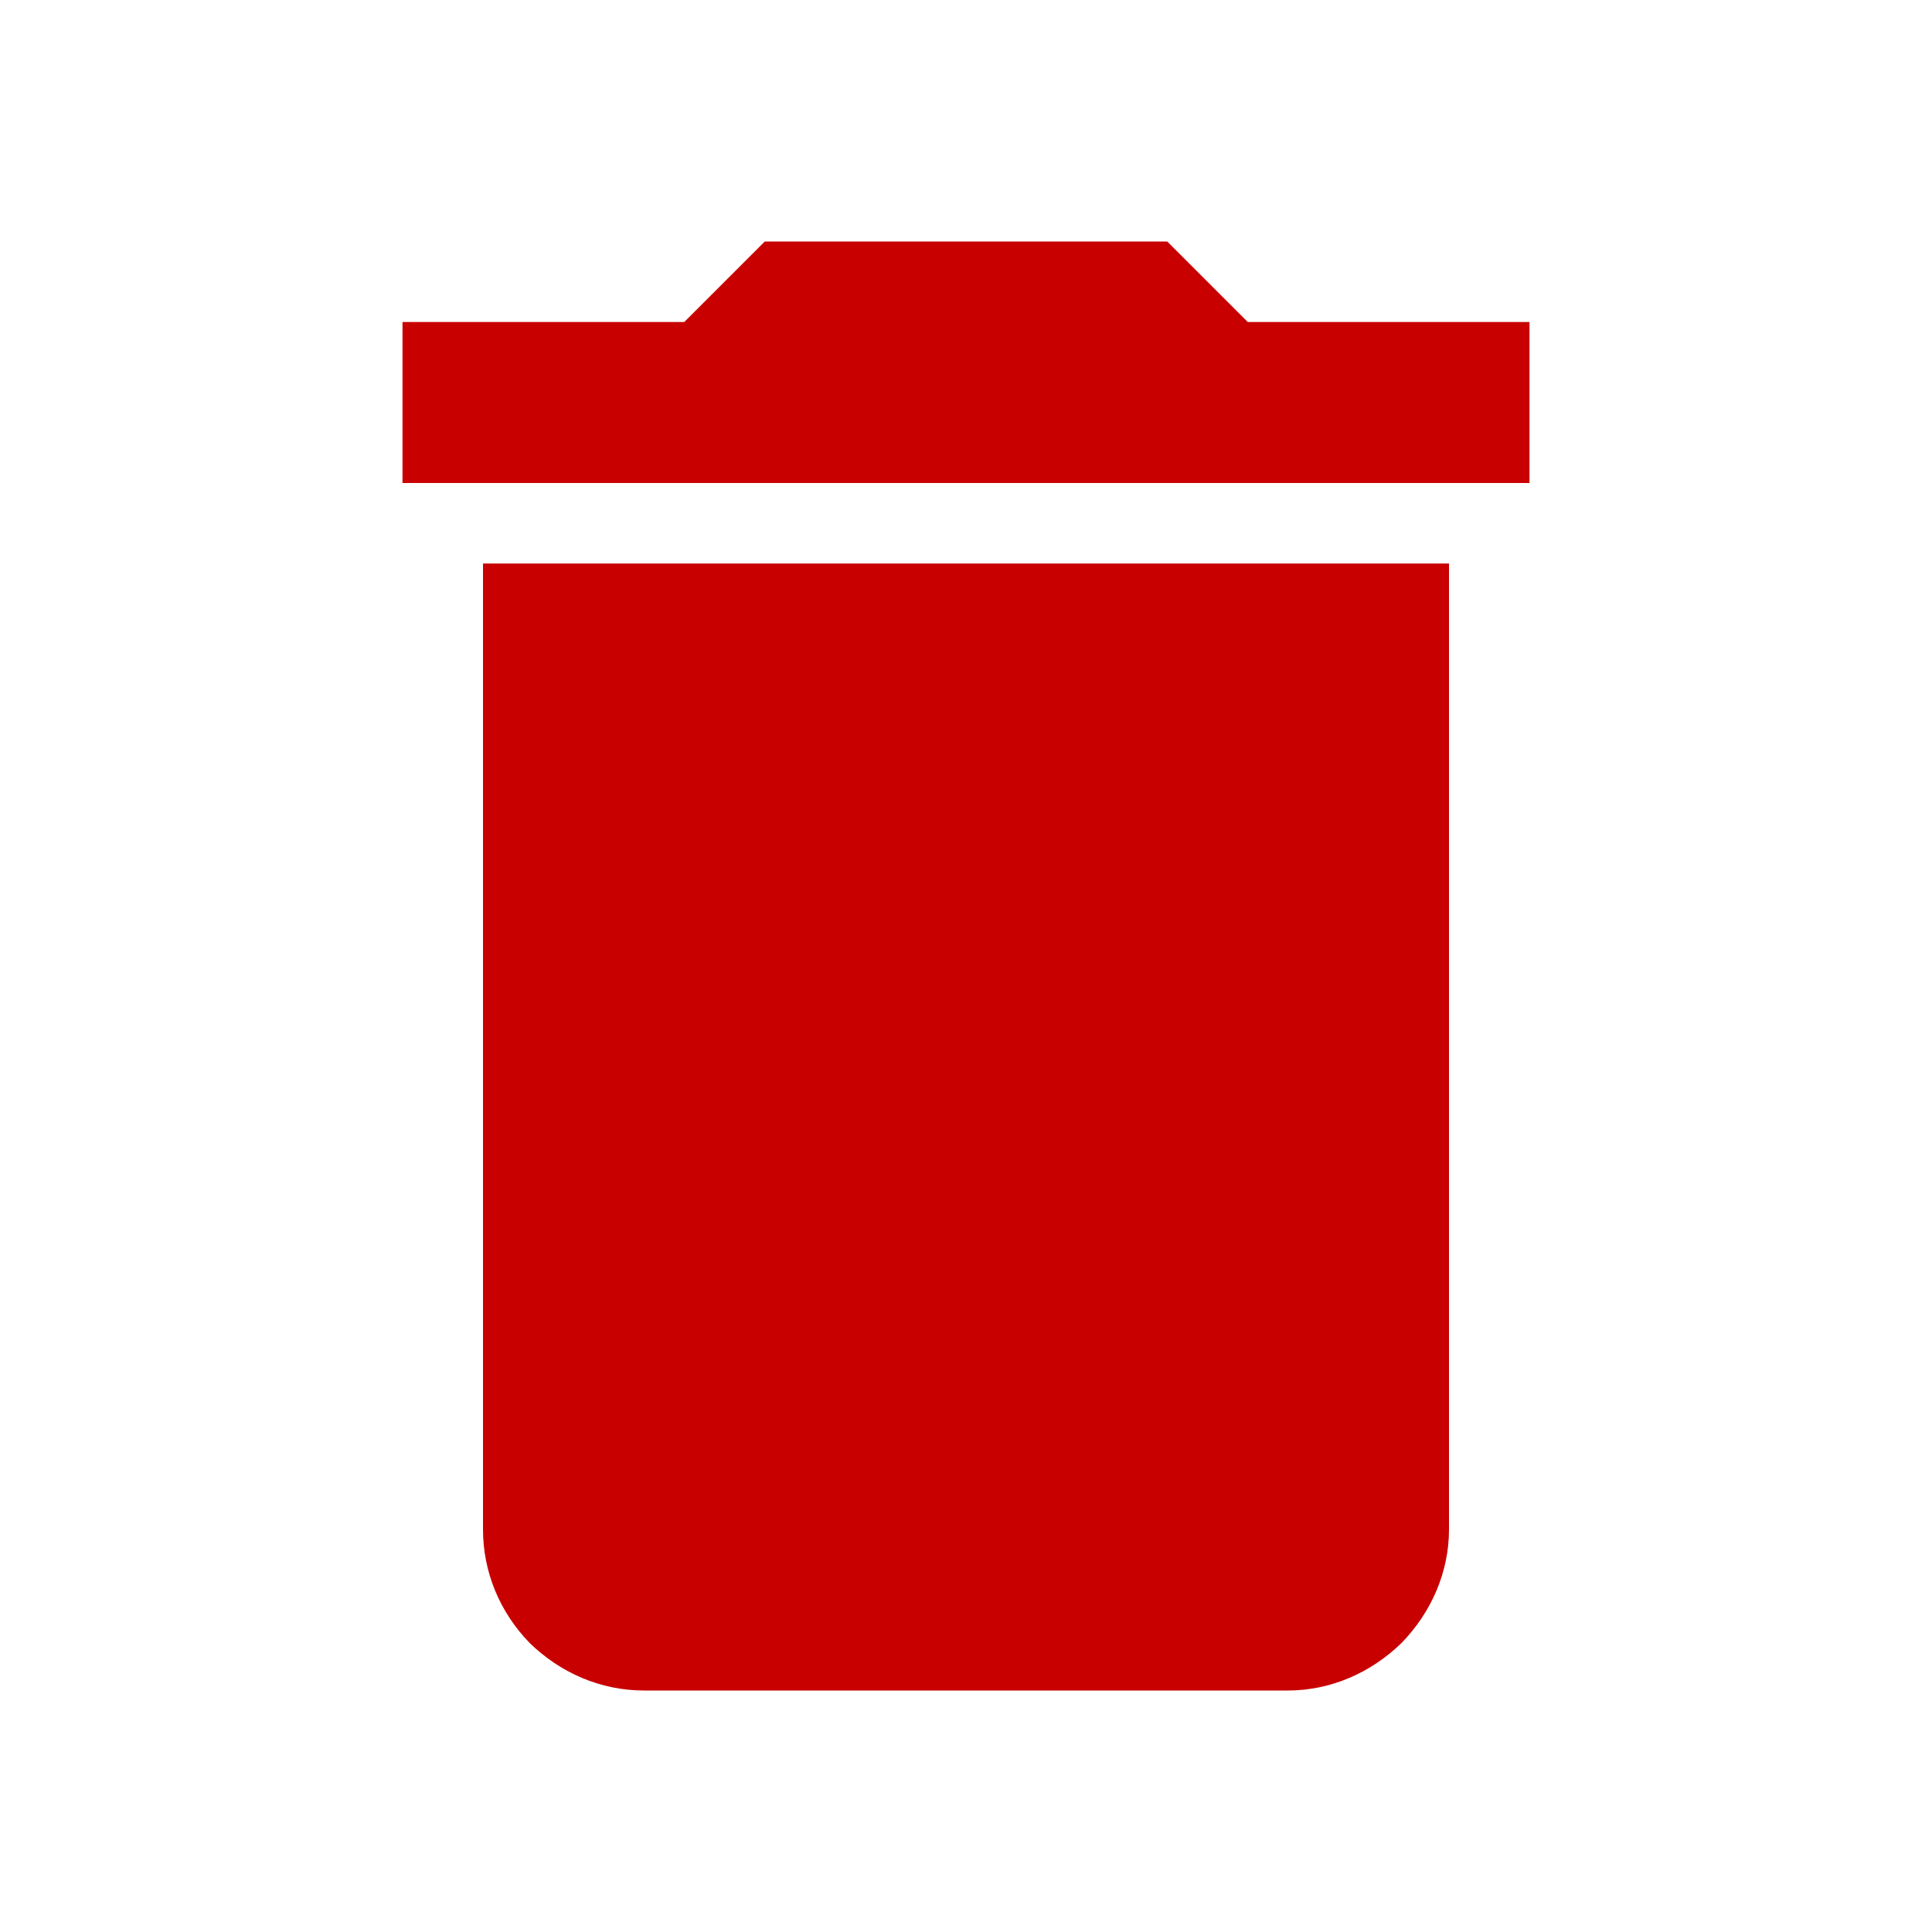 <svg width="24" height="24" viewBox="0 0 24 24" fill="none" xmlns="http://www.w3.org/2000/svg" xmlns:xlink="http://www.w3.org/1999/xlink">
	<desc>
			Created with Pixso.
	</desc>
	<defs>
		<clipPath id="clip4008_351">
			<rect id="mdi--bin 1" rx="0" width="23" height="23" transform="translate(0.5 0.5)" fill="white" fill-opacity="0"/>
		</clipPath>
	</defs>
	<rect id="mdi--bin 1" rx="0" width="23" height="23" transform="translate(0.5 0.5)" fill="#FFFFFF" fill-opacity="0"/>
	<g clip-path="url(#clip4008_351)">
		<path id="Vector" d="M19 4L15.5 4L14.5 3L9.5 3L8.5 4L5 4L5 6L19 6L19 4ZM6 19C6 19.53 6.21 20.03 6.58 20.41C6.96 20.78 7.46 21 8 21L16 21C16.53 21 17.03 20.78 17.41 20.41C17.78 20.03 18 19.53 18 19L18 7L6 7L6 19Z" fill="#C80000" fill-opacity="1" fill-rule="nonzero"/>
	</g>
</svg>
